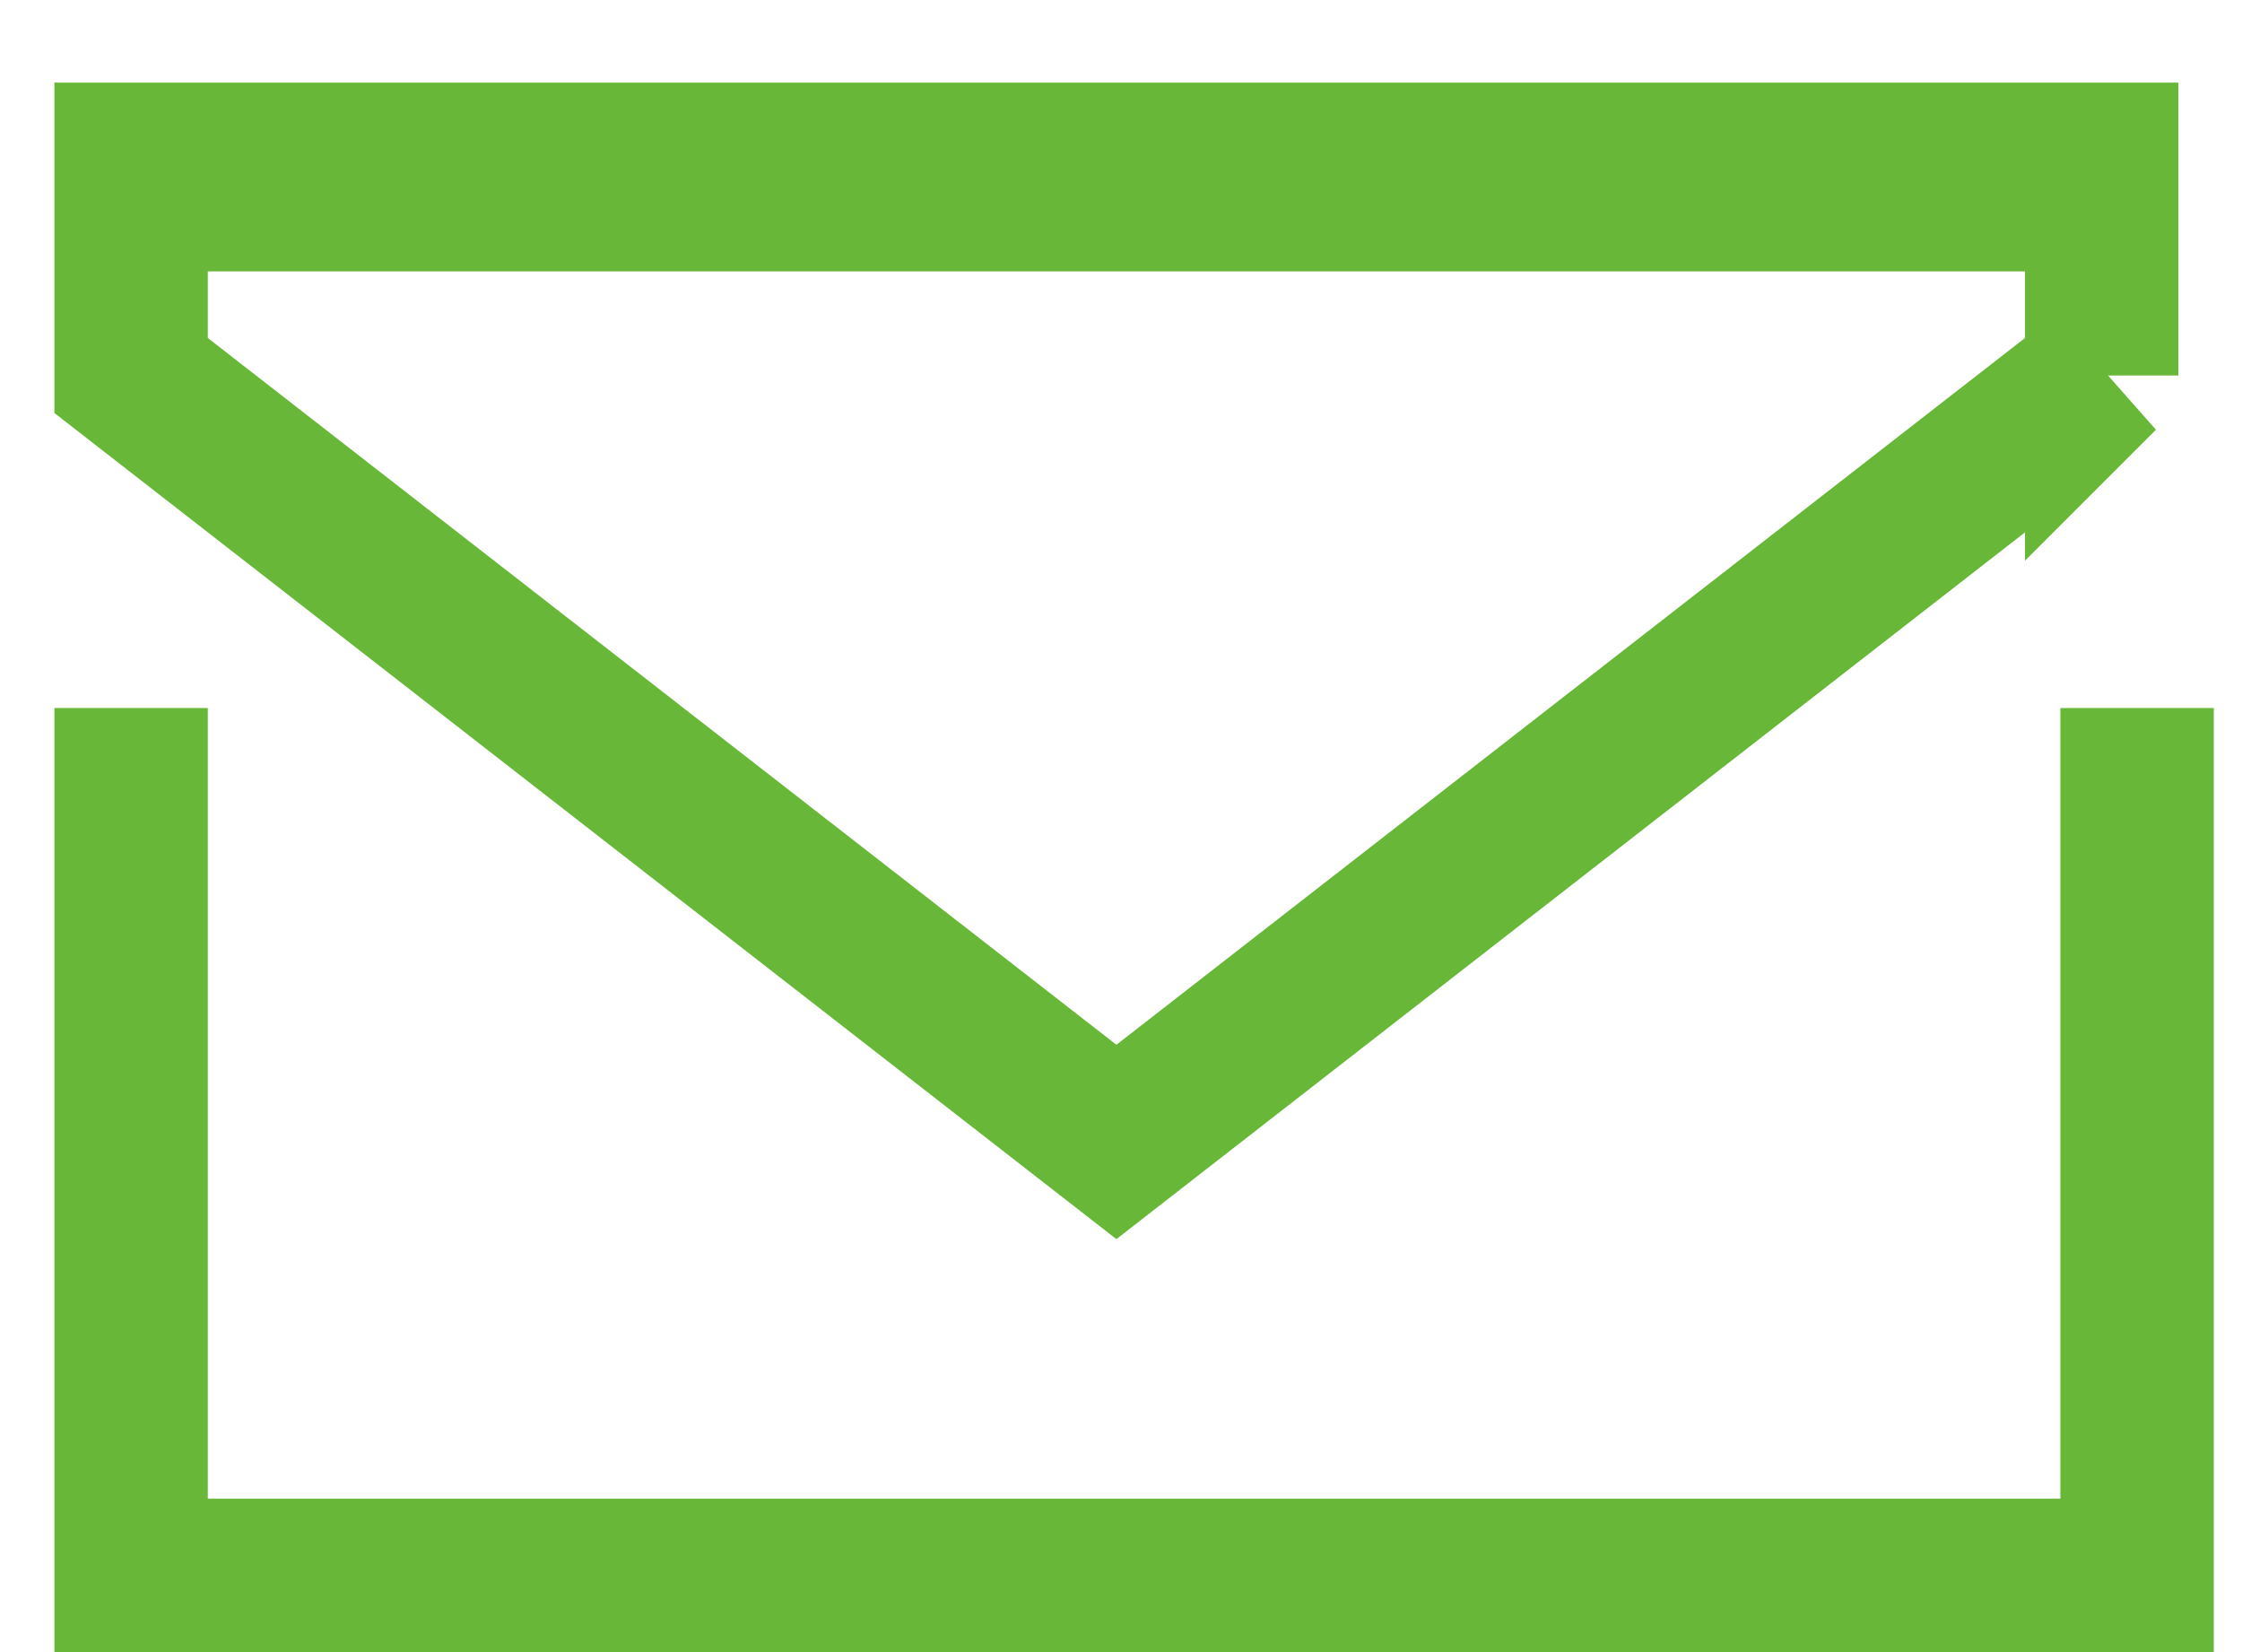 <svg xmlns="http://www.w3.org/2000/svg" width="19" height="14" fill="none"><path stroke="#68B738" stroke-width="1.3" d="M1.111 6v8m17-8v8m-17.65-.65h18m-18-12h18m-.65 1.832-8.35 6.495-8.35-6.495V1.65h16.7v1.532Z"/></svg>